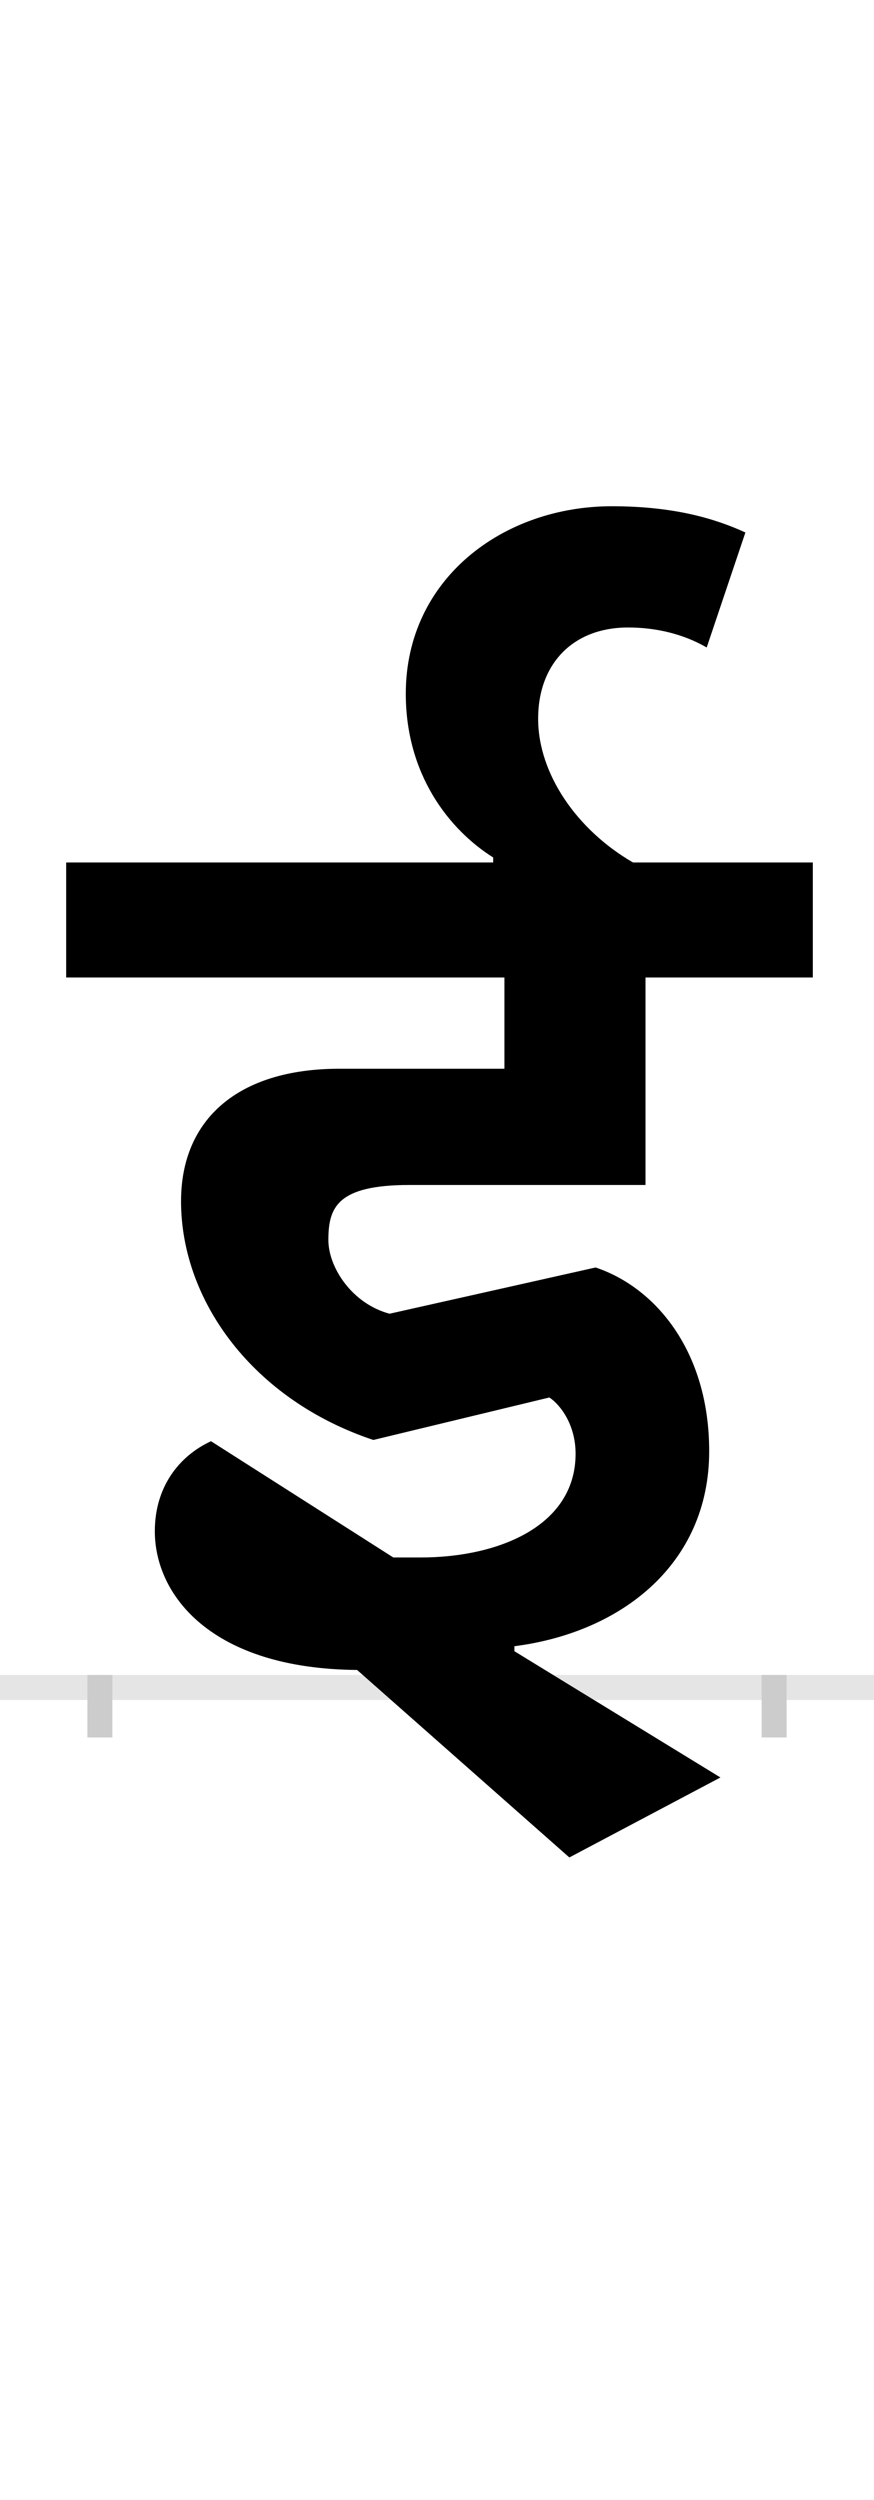 <?xml version="1.0" encoding="UTF-8"?>
<svg height="200.0" version="1.1" width="70.0" xmlns="http://www.w3.org/2000/svg" xmlns:xlink="http://www.w3.org/1999/xlink">
 <rect width="100%" height="100%" fill="#808080" stroke="none"/>
 <path d="M0,0 l70,0 l0,200 l-70,0 Z M0,0" fill="rgb(255,255,255)" transform="matrix(1,0,0,-1,0.0,200.0)"/>
 <path d="M0,0 l70,0" fill="none" stroke="rgb(229,229,229)" stroke-width="2" transform="matrix(1,0,0,-1,0.0,135.0)"/>
 <path d="M0,1 l0,-5" fill="none" stroke="rgb(204,204,204)" stroke-width="2" transform="matrix(1,0,0,-1,8.0,135.0)"/>
 <path d="M0,1 l0,-5" fill="none" stroke="rgb(204,204,204)" stroke-width="2" transform="matrix(1,0,0,-1,62.0,135.0)"/>
 <path d="M423,848 c22,0,44,-5,63,-16 l31,92 c-24,11,-57,21,-107,21 c-87,0,-165,-58,-165,-150 c0,-65,35,-109,70,-131 l0,-4 l-342,0 l0,-92 l351,0 l0,-73 l-132,0 c-82,0,-127,-41,-127,-106 c0,-80,58,-159,154,-191 l141,34 c9,-6,21,-22,21,-45 c0,-58,-62,-83,-124,-83 l-22,0 l-146,93 c-26,-12,-45,-37,-45,-72 c0,-51,45,-110,162,-111 l170,-150 l121,64 l-165,101 l0,4 c86,11,156,66,156,156 c0,80,-43,131,-91,147 l-165,-37 c-30,8,-49,37,-49,59 c0,26,7,44,65,44 l189,0 l0,166 l134,0 l0,92 l-144,0 c-45,26,-76,71,-76,115 c0,44,28,73,72,73 Z M423,848" fill="rgb(0,0,0)" transform="matrix(0.1,0.0,0.0,-0.1,8.0,135.0)"/>
</svg>